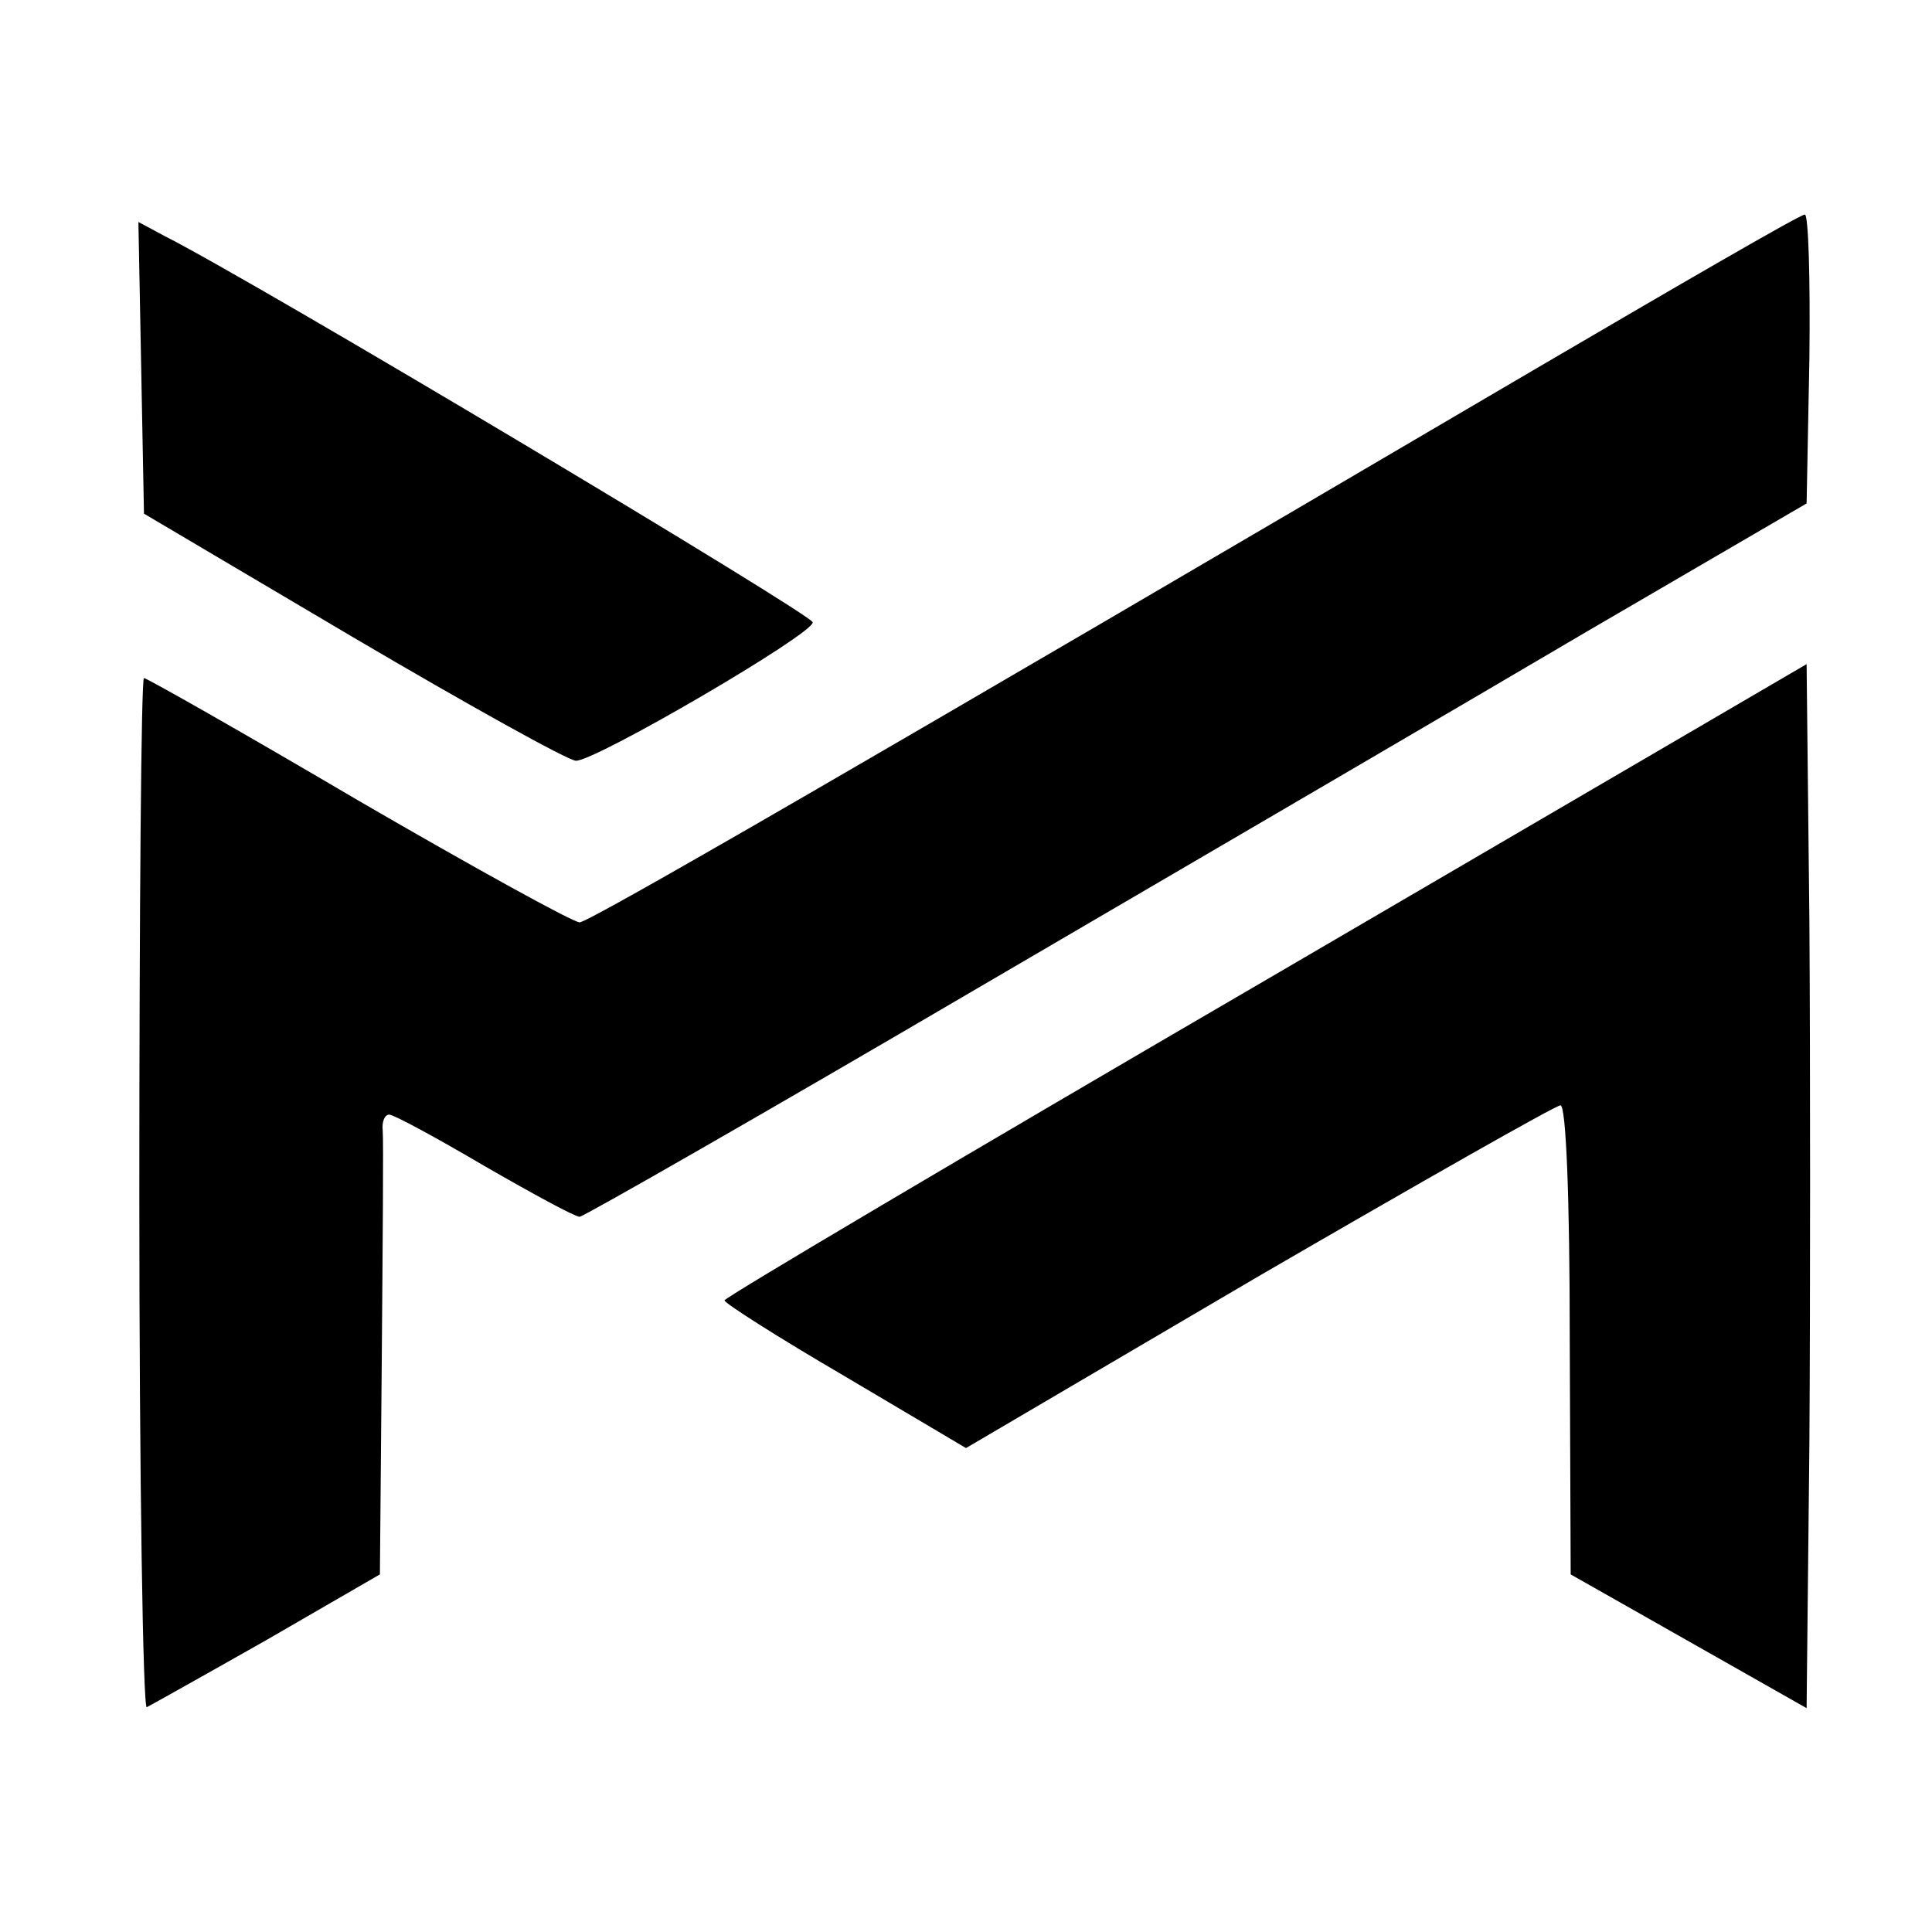 <?xml version="1.0" standalone="no"?>
<!DOCTYPE svg PUBLIC "-//W3C//DTD SVG 20010904//EN"
 "http://www.w3.org/TR/2001/REC-SVG-20010904/DTD/svg10.dtd">
<svg version="1.0" xmlns="http://www.w3.org/2000/svg"
 width="208pt" height="208pt" viewBox="0 0 208 208"
 preserveAspectRatio="xMidYMid meet">

<g transform="translate(0,208) scale(0.1,-0.1)"
fill="#000000" stroke="none">
<path d="M1650 1681 c-722 -424 -1016 -594 -1026 -594 -7 0 -114 59 -238 131
-124 73 -228 132 -231 132 -3 0 -5 -250 -5 -556 0 -306 4 -554 8 -552 4 2 63
35 130 73 l121 70 2 230 c1 127 2 238 1 248 -1 9 2 17 7 17 5 0 51 -25 102
-55 52 -30 98 -55 103 -55 4 0 198 111 430 247 231 135 527 308 656 384 l235
137 3 156 c1 86 -1 156 -5 155 -5 0 -136 -76 -293 -168z"/>
<path d="M152 1684 l3 -157 225 -133 c124 -73 232 -133 240 -133 20 -1 255
136 255 149 0 8 -599 366 -698 416 l-28 15 3 -157z"/>
<path d="M1363 1025 c-321 -187 -583 -342 -583 -345 0 -3 58 -40 130 -82 l130
-77 315 185 c174 101 320 184 325 184 6 0 10 -98 10 -252 l1 -253 127 -72 127
-72 3 285 c1 157 1 410 0 562 l-3 277 -582 -340z"/>
</g>
</svg>
